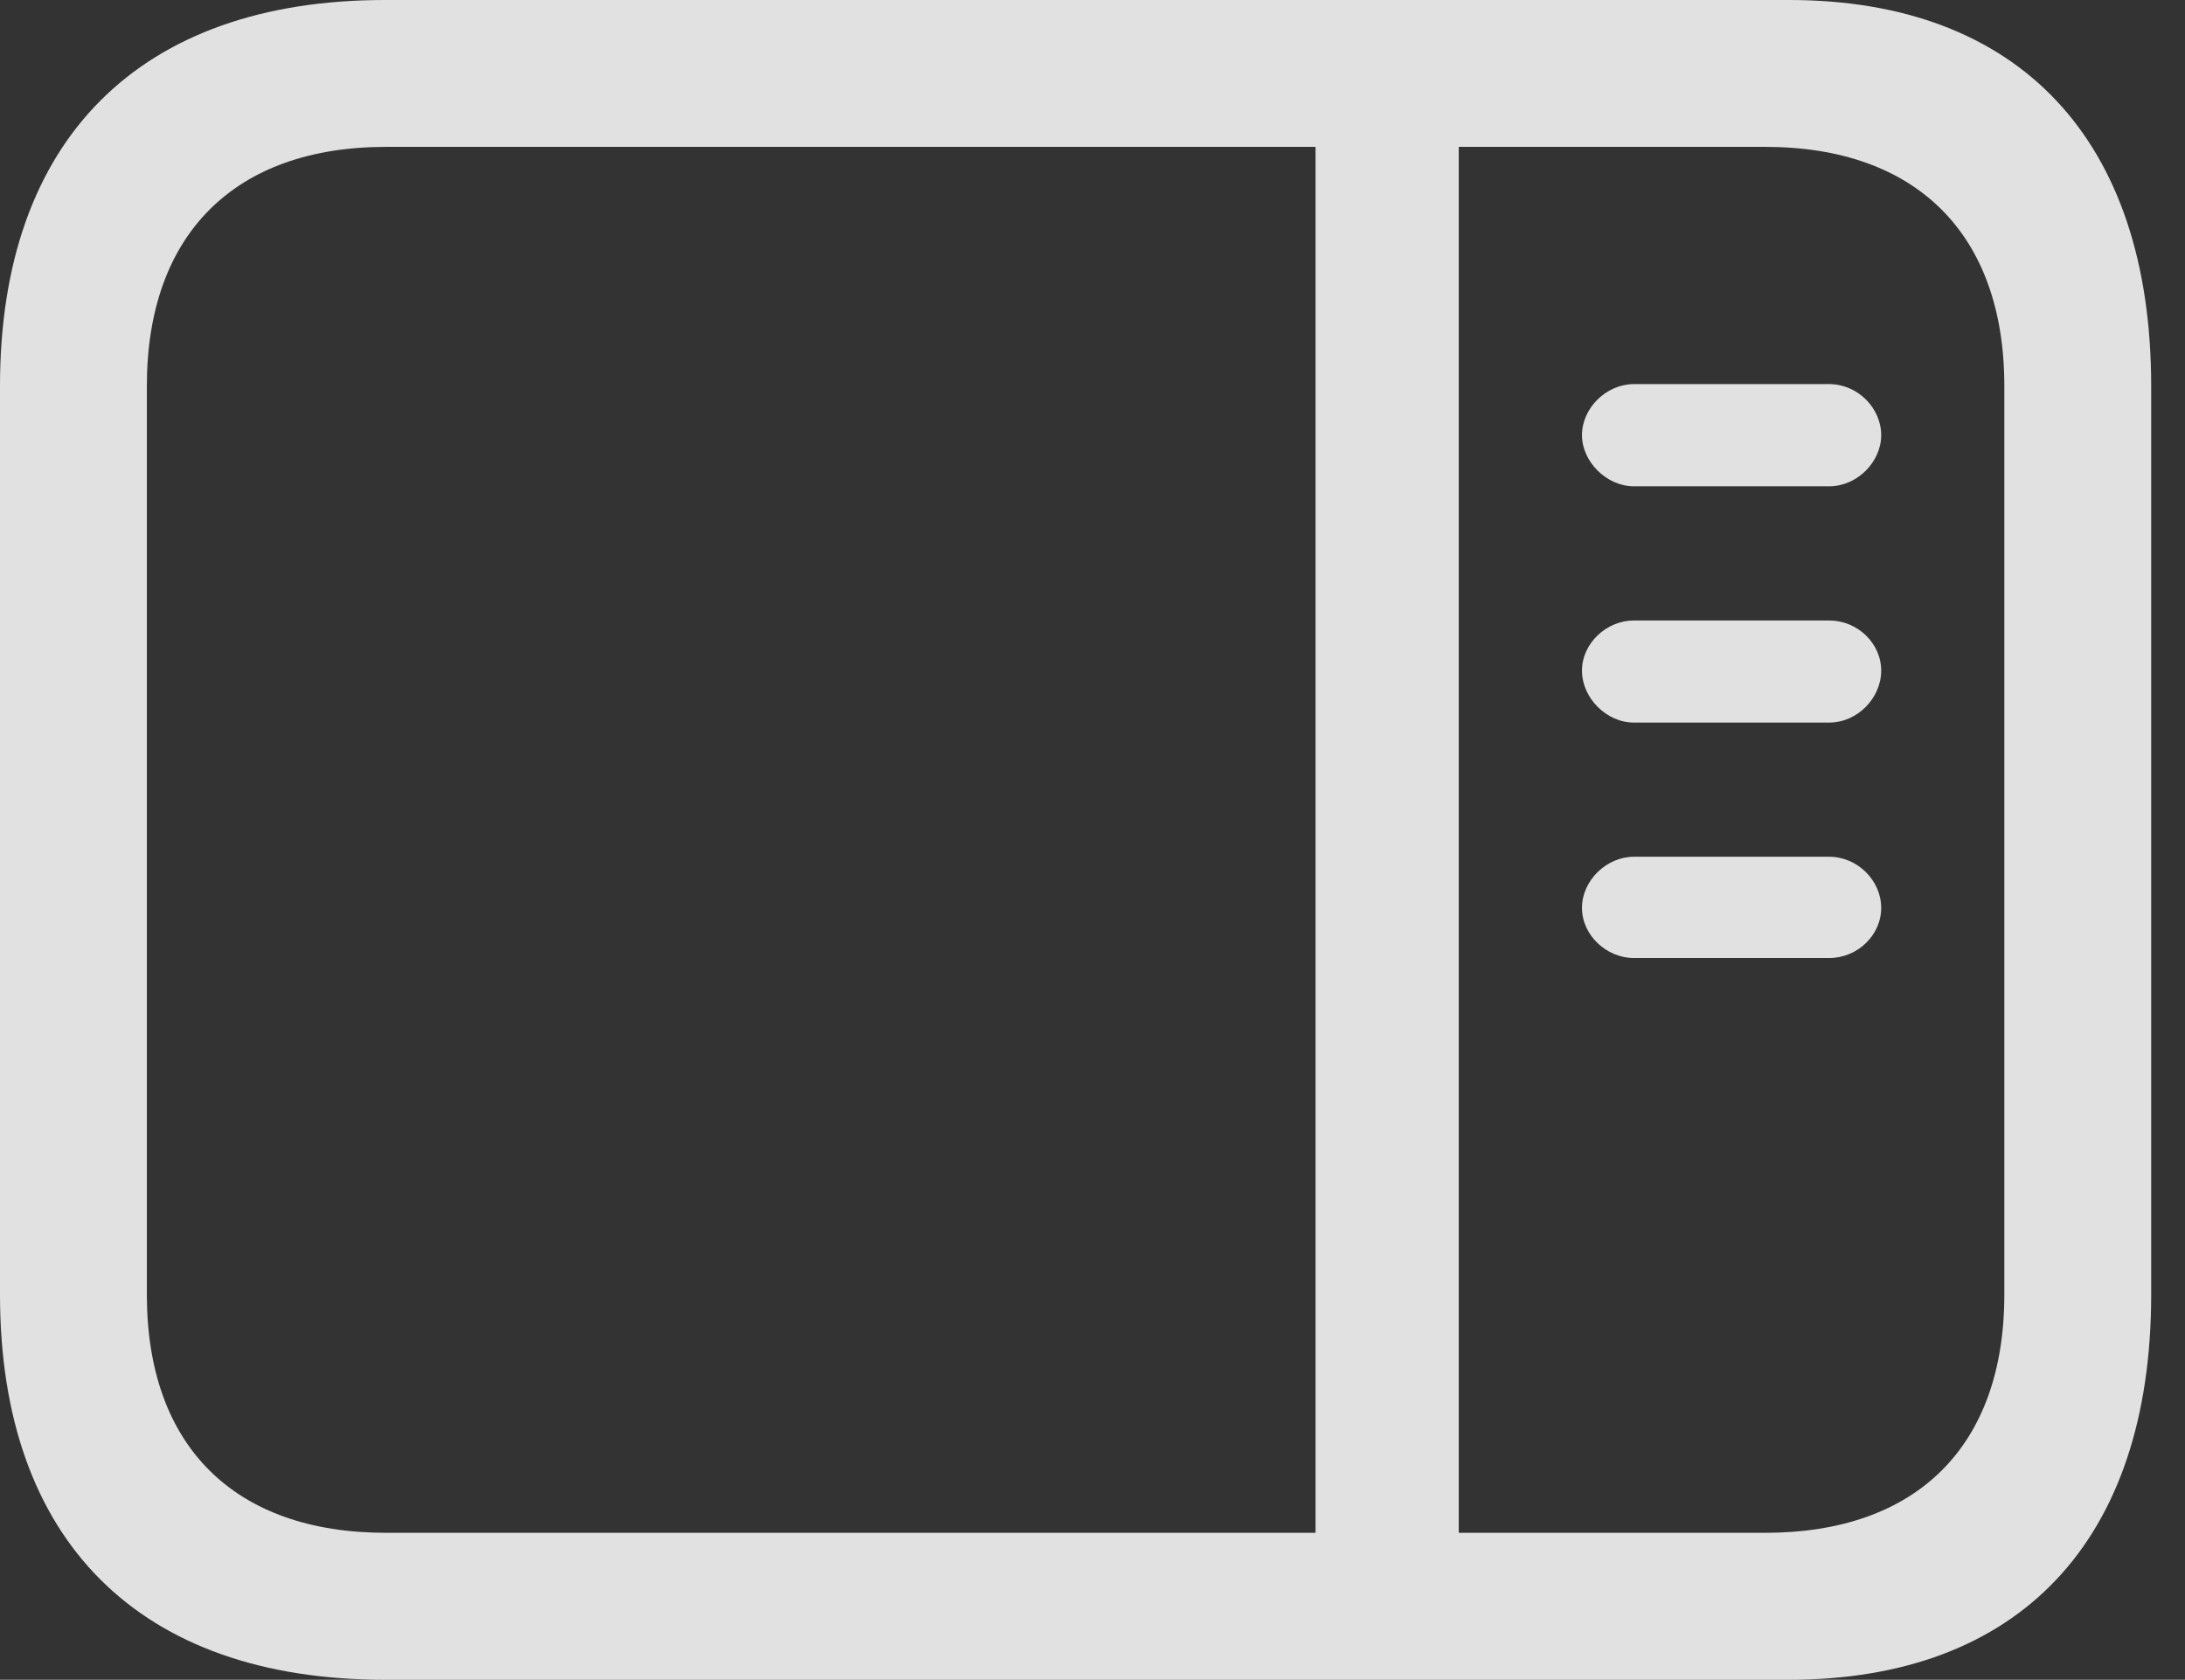 <?xml version="1.0" encoding="UTF-8"?>
<!--Generator: Apple Native CoreSVG 341-->
<!DOCTYPE svg
PUBLIC "-//W3C//DTD SVG 1.1//EN"
       "http://www.w3.org/Graphics/SVG/1.1/DTD/svg11.dtd">
<svg version="1.1" xmlns="http://www.w3.org/2000/svg" xmlns:xlink="http://www.w3.org/1999/xlink" viewBox="0 0 23.389 17.979">
 <rect x="0" y="0" width="23.389" height="17.979" fill="#333333" stroke="none"/>
 <g>
  <rect height="17.979" opacity="0" width="23.389" x="0" y="0"/>
  <path d="M14.082 16.719L15.615 16.719L15.615 1.289L14.082 1.289ZM4.121 17.979L19.15 17.979C21.611 17.979 23.027 16.494 23.027 13.857L23.027 4.131C23.027 1.494 21.611 0 19.15 0L4.121 0C1.494 0 0 1.494 0 4.131L0 13.857C0 16.494 1.494 17.979 4.121 17.979ZM4.131 16.406C2.51 16.406 1.572 15.479 1.572 13.857L1.572 4.131C1.572 2.51 2.51 1.572 4.131 1.572L18.896 1.572C20.518 1.572 21.455 2.51 21.455 4.131L21.455 13.857C21.455 15.479 20.518 16.406 18.896 16.406ZM17.49 5.205L19.58 5.205C19.883 5.205 20.137 4.941 20.137 4.658C20.137 4.365 19.883 4.111 19.58 4.111L17.49 4.111C17.197 4.111 16.934 4.365 16.934 4.658C16.934 4.941 17.197 5.205 17.49 5.205ZM17.49 7.734L19.58 7.734C19.883 7.734 20.137 7.471 20.137 7.178C20.137 6.885 19.883 6.641 19.58 6.641L17.49 6.641C17.197 6.641 16.934 6.885 16.934 7.178C16.934 7.471 17.197 7.734 17.49 7.734ZM17.49 10.254L19.58 10.254C19.883 10.254 20.137 10.01 20.137 9.717C20.137 9.424 19.883 9.17 19.58 9.17L17.49 9.17C17.197 9.17 16.934 9.424 16.934 9.717C16.934 10.01 17.197 10.254 17.49 10.254Z" fill="white" fill-opacity="0.85"/>
 </g>
</svg>
